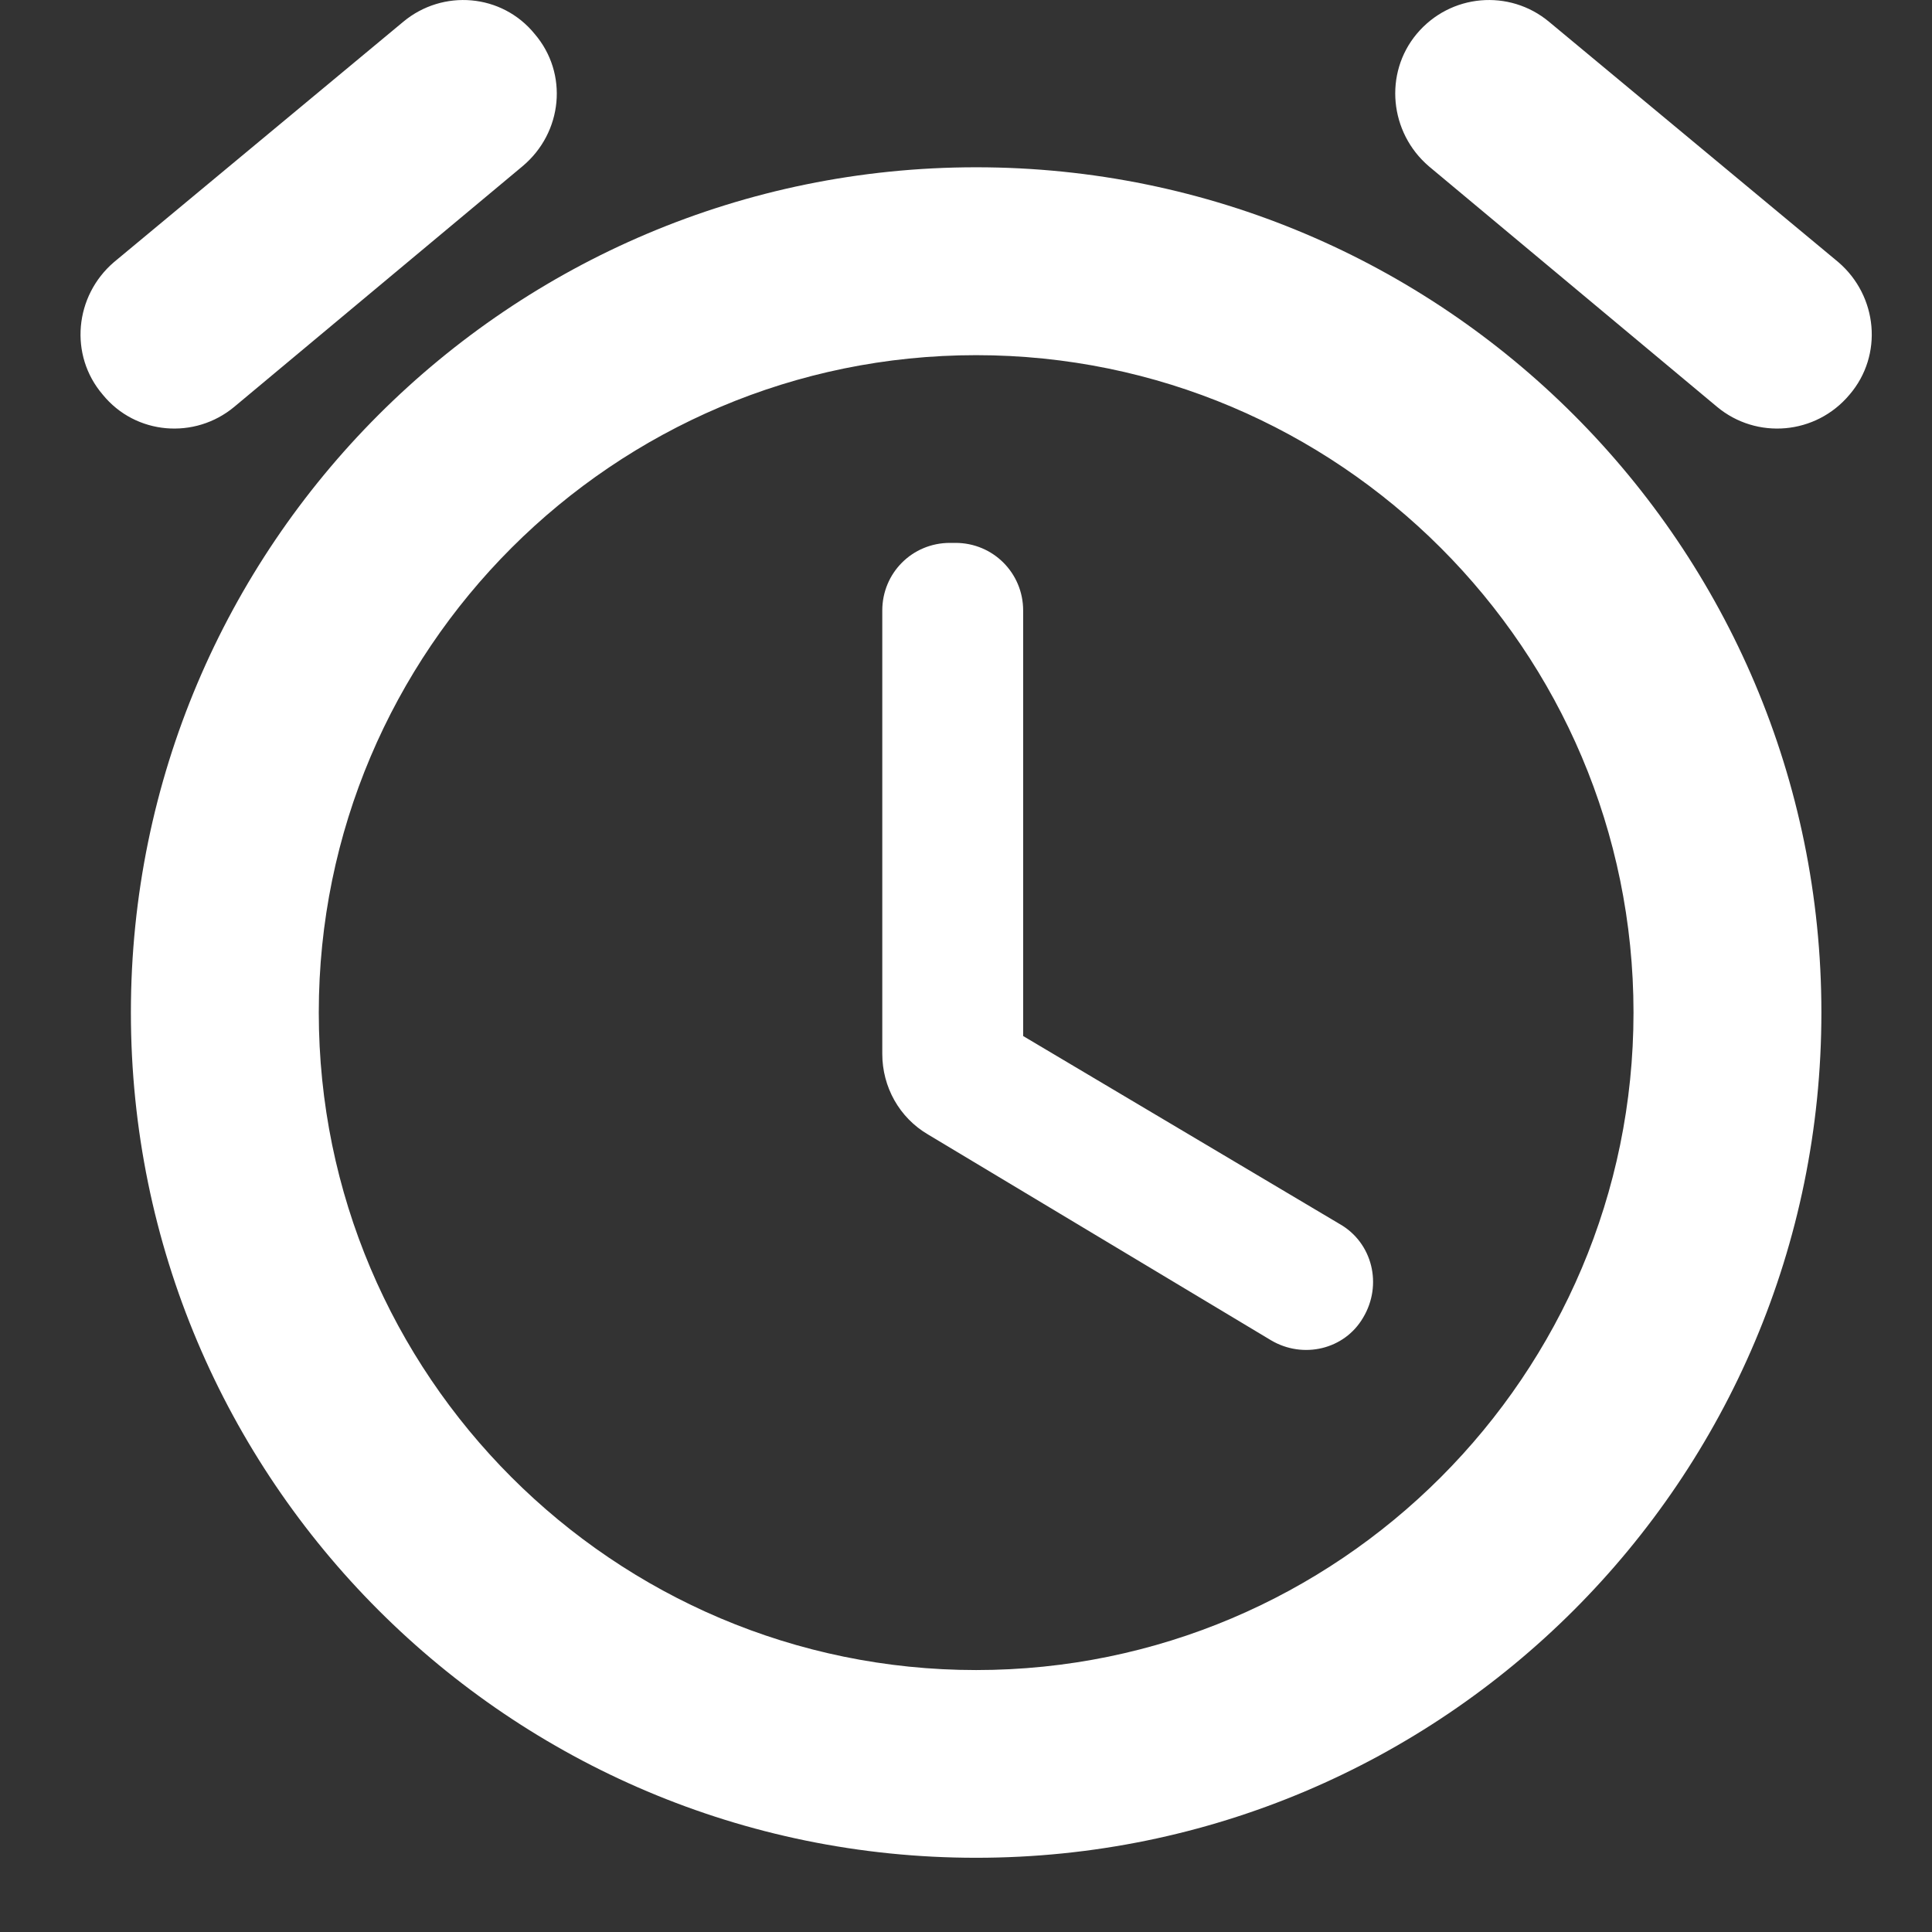 <svg width="12" height="12" viewBox="0 0 12 12" fill="none" xmlns="http://www.w3.org/2000/svg">
<rect x="0" y="0" width="12" height="12" fill="#333333" stroke="none"/>
<path d="M8.32 7.602L6.355 6.435V3.792C6.355 3.559 6.168 3.372 5.935 3.372H5.9C5.666 3.372 5.48 3.559 5.48 3.792V6.546C5.48 6.75 5.585 6.942 5.765 7.047L7.895 8.325C8.093 8.442 8.35 8.383 8.466 8.185C8.589 7.981 8.525 7.718 8.32 7.602ZM11.418 1.628L9.621 0.135C9.376 -0.069 9.009 -0.04 8.799 0.211C8.595 0.456 8.63 0.823 8.875 1.033L10.665 2.527C10.91 2.731 11.278 2.702 11.488 2.451C11.698 2.206 11.663 1.838 11.418 1.628ZM1.455 2.527L3.245 1.033C3.496 0.823 3.531 0.456 3.321 0.211C3.117 -0.04 2.75 -0.069 2.505 0.135L0.708 1.628C0.463 1.838 0.428 2.206 0.638 2.451C0.842 2.702 1.21 2.731 1.455 2.527ZM6.063 1.039C3.164 1.039 0.813 3.39 0.813 6.289C0.813 9.188 3.164 11.539 6.063 11.539C8.962 11.539 11.313 9.188 11.313 6.289C11.313 3.39 8.962 1.039 6.063 1.039ZM6.063 10.373C3.811 10.373 1.98 8.541 1.98 6.289C1.98 4.037 3.811 2.206 6.063 2.206C8.315 2.206 10.146 4.037 10.146 6.289C10.146 8.541 8.315 10.373 6.063 10.373Z" fill="white"/>
</svg>
